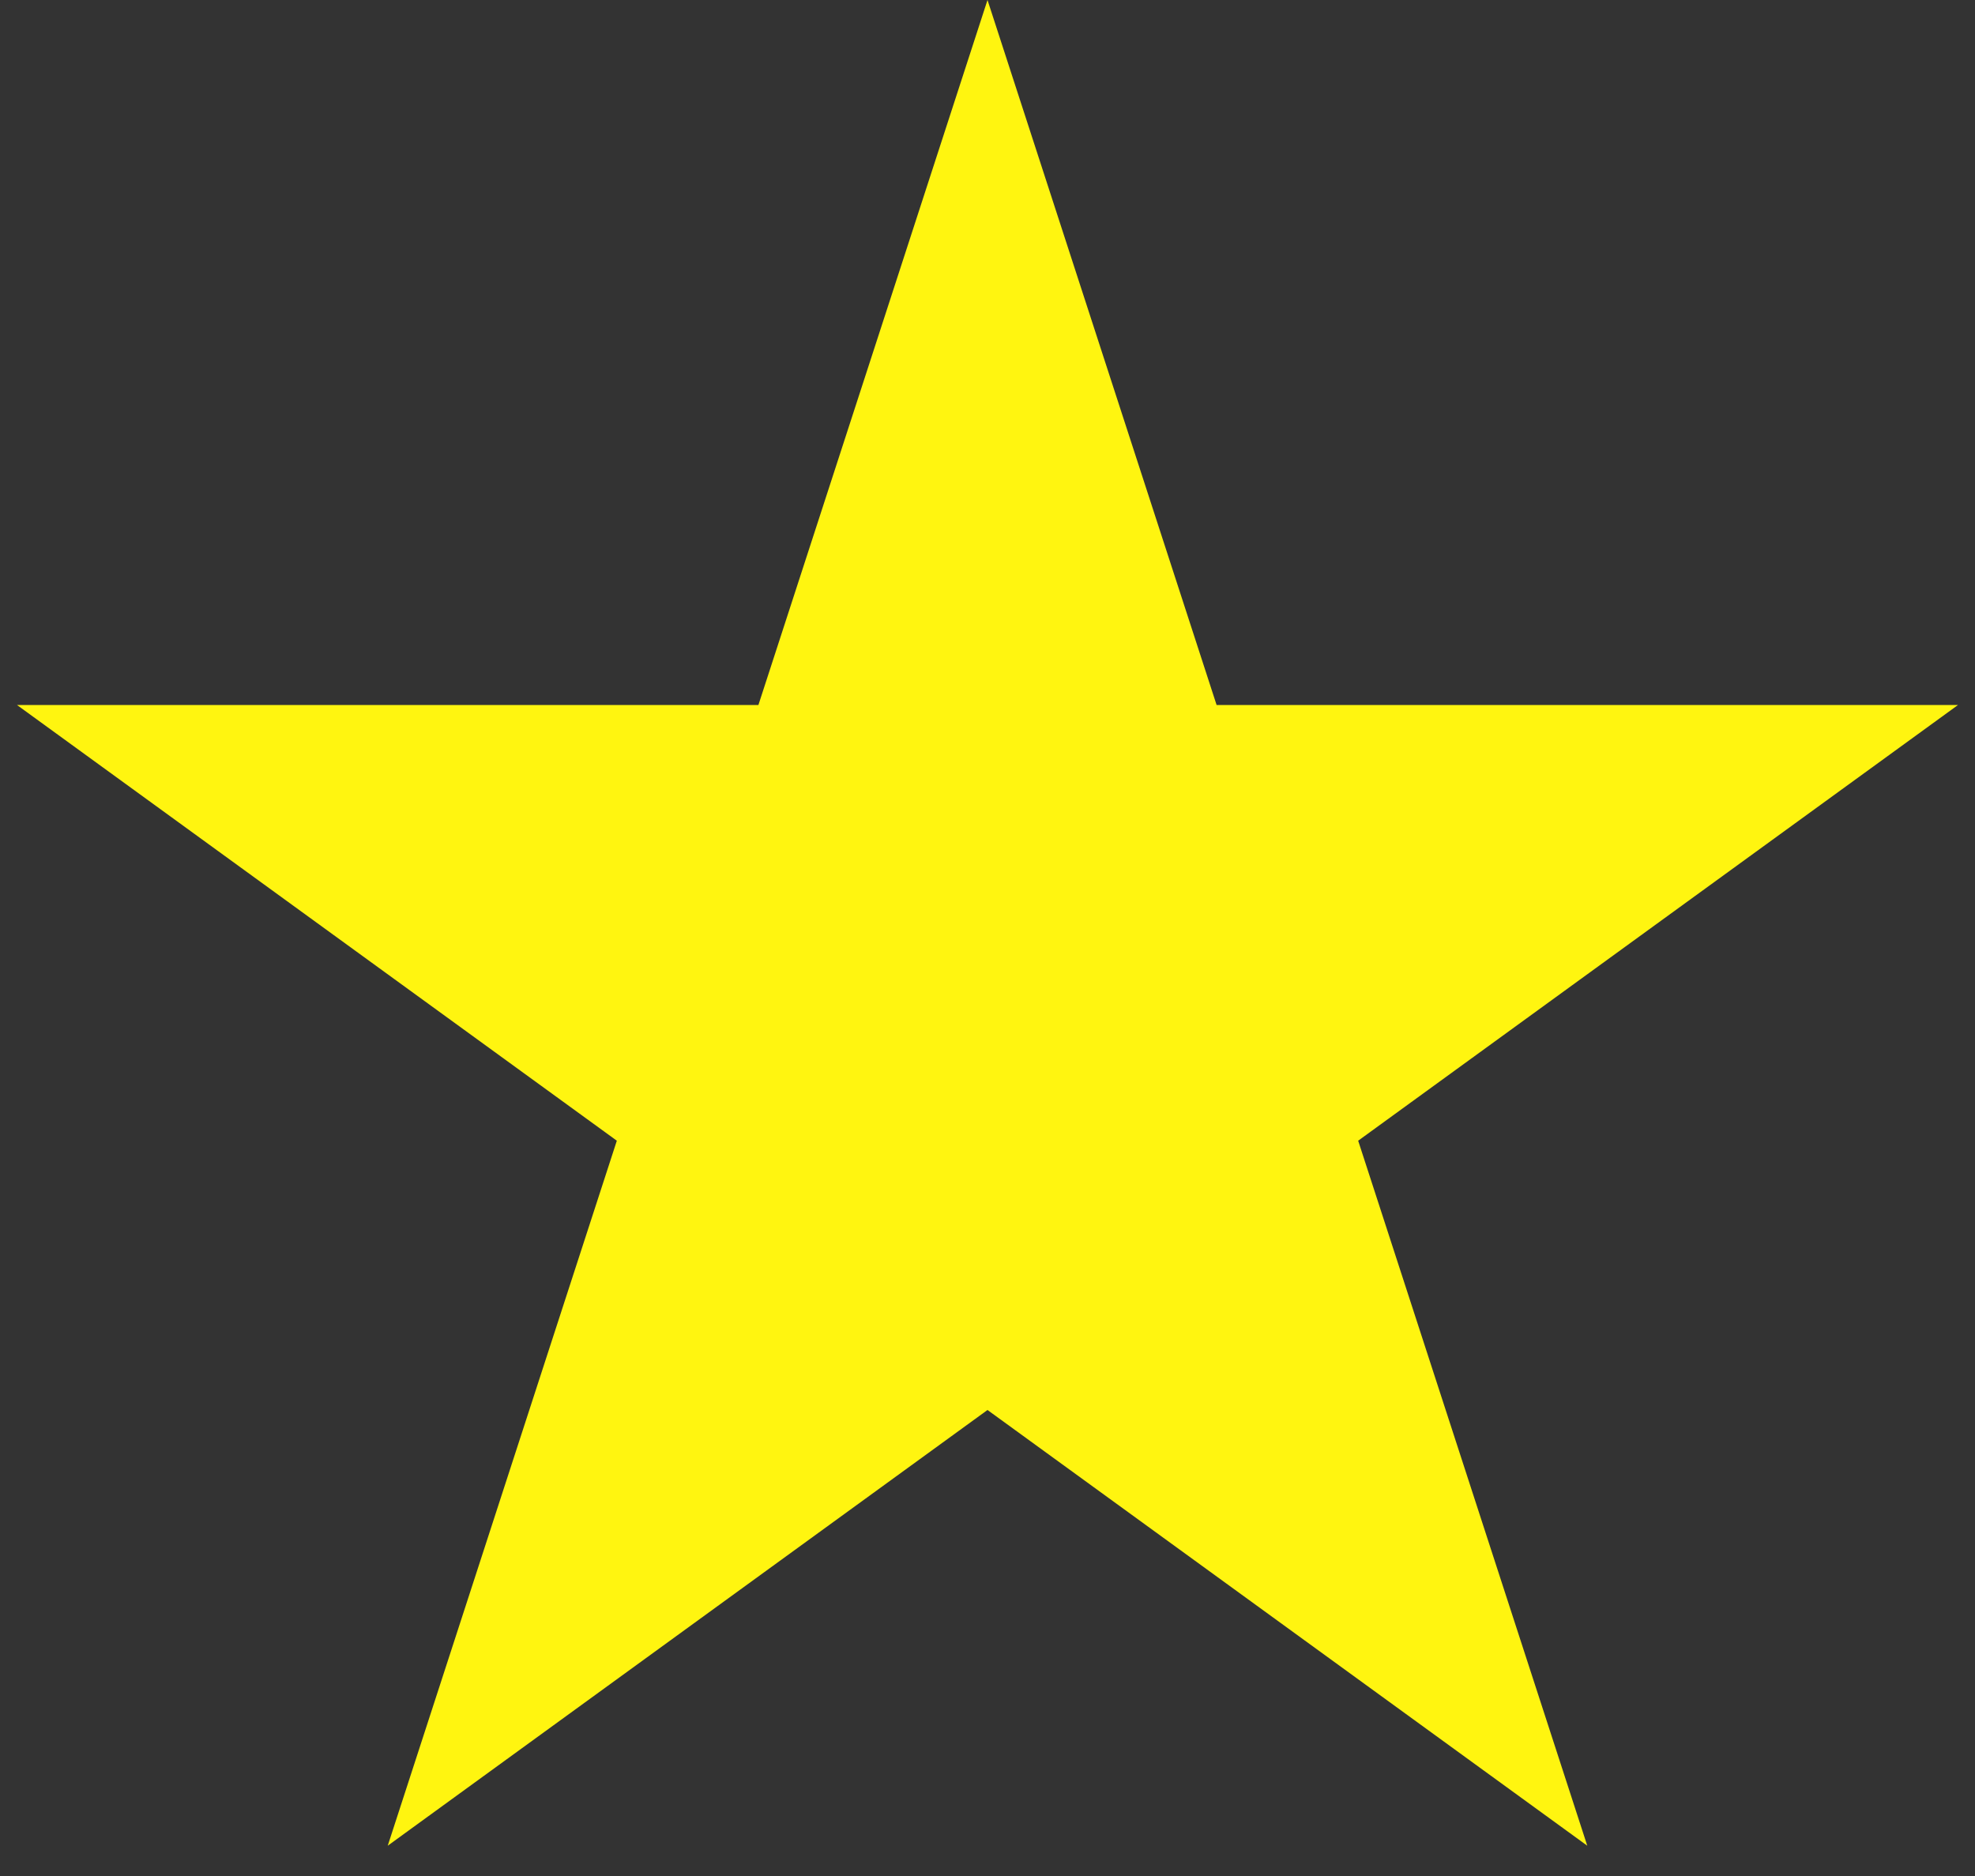 <svg width="60" height="57" viewBox="0 0 60 57" fill="none" xmlns="http://www.w3.org/2000/svg">
<rect x="0" y="0" width="60" height="57" fill="#333333" stroke="none"/>
<path d="M30 0L36.96 21.421H59.483L41.261 34.659L48.221 56.08L30 42.841L11.779 56.08L18.739 34.659L0.517 21.421H23.04L30 0Z" fill="#FFF510"/>
</svg>

